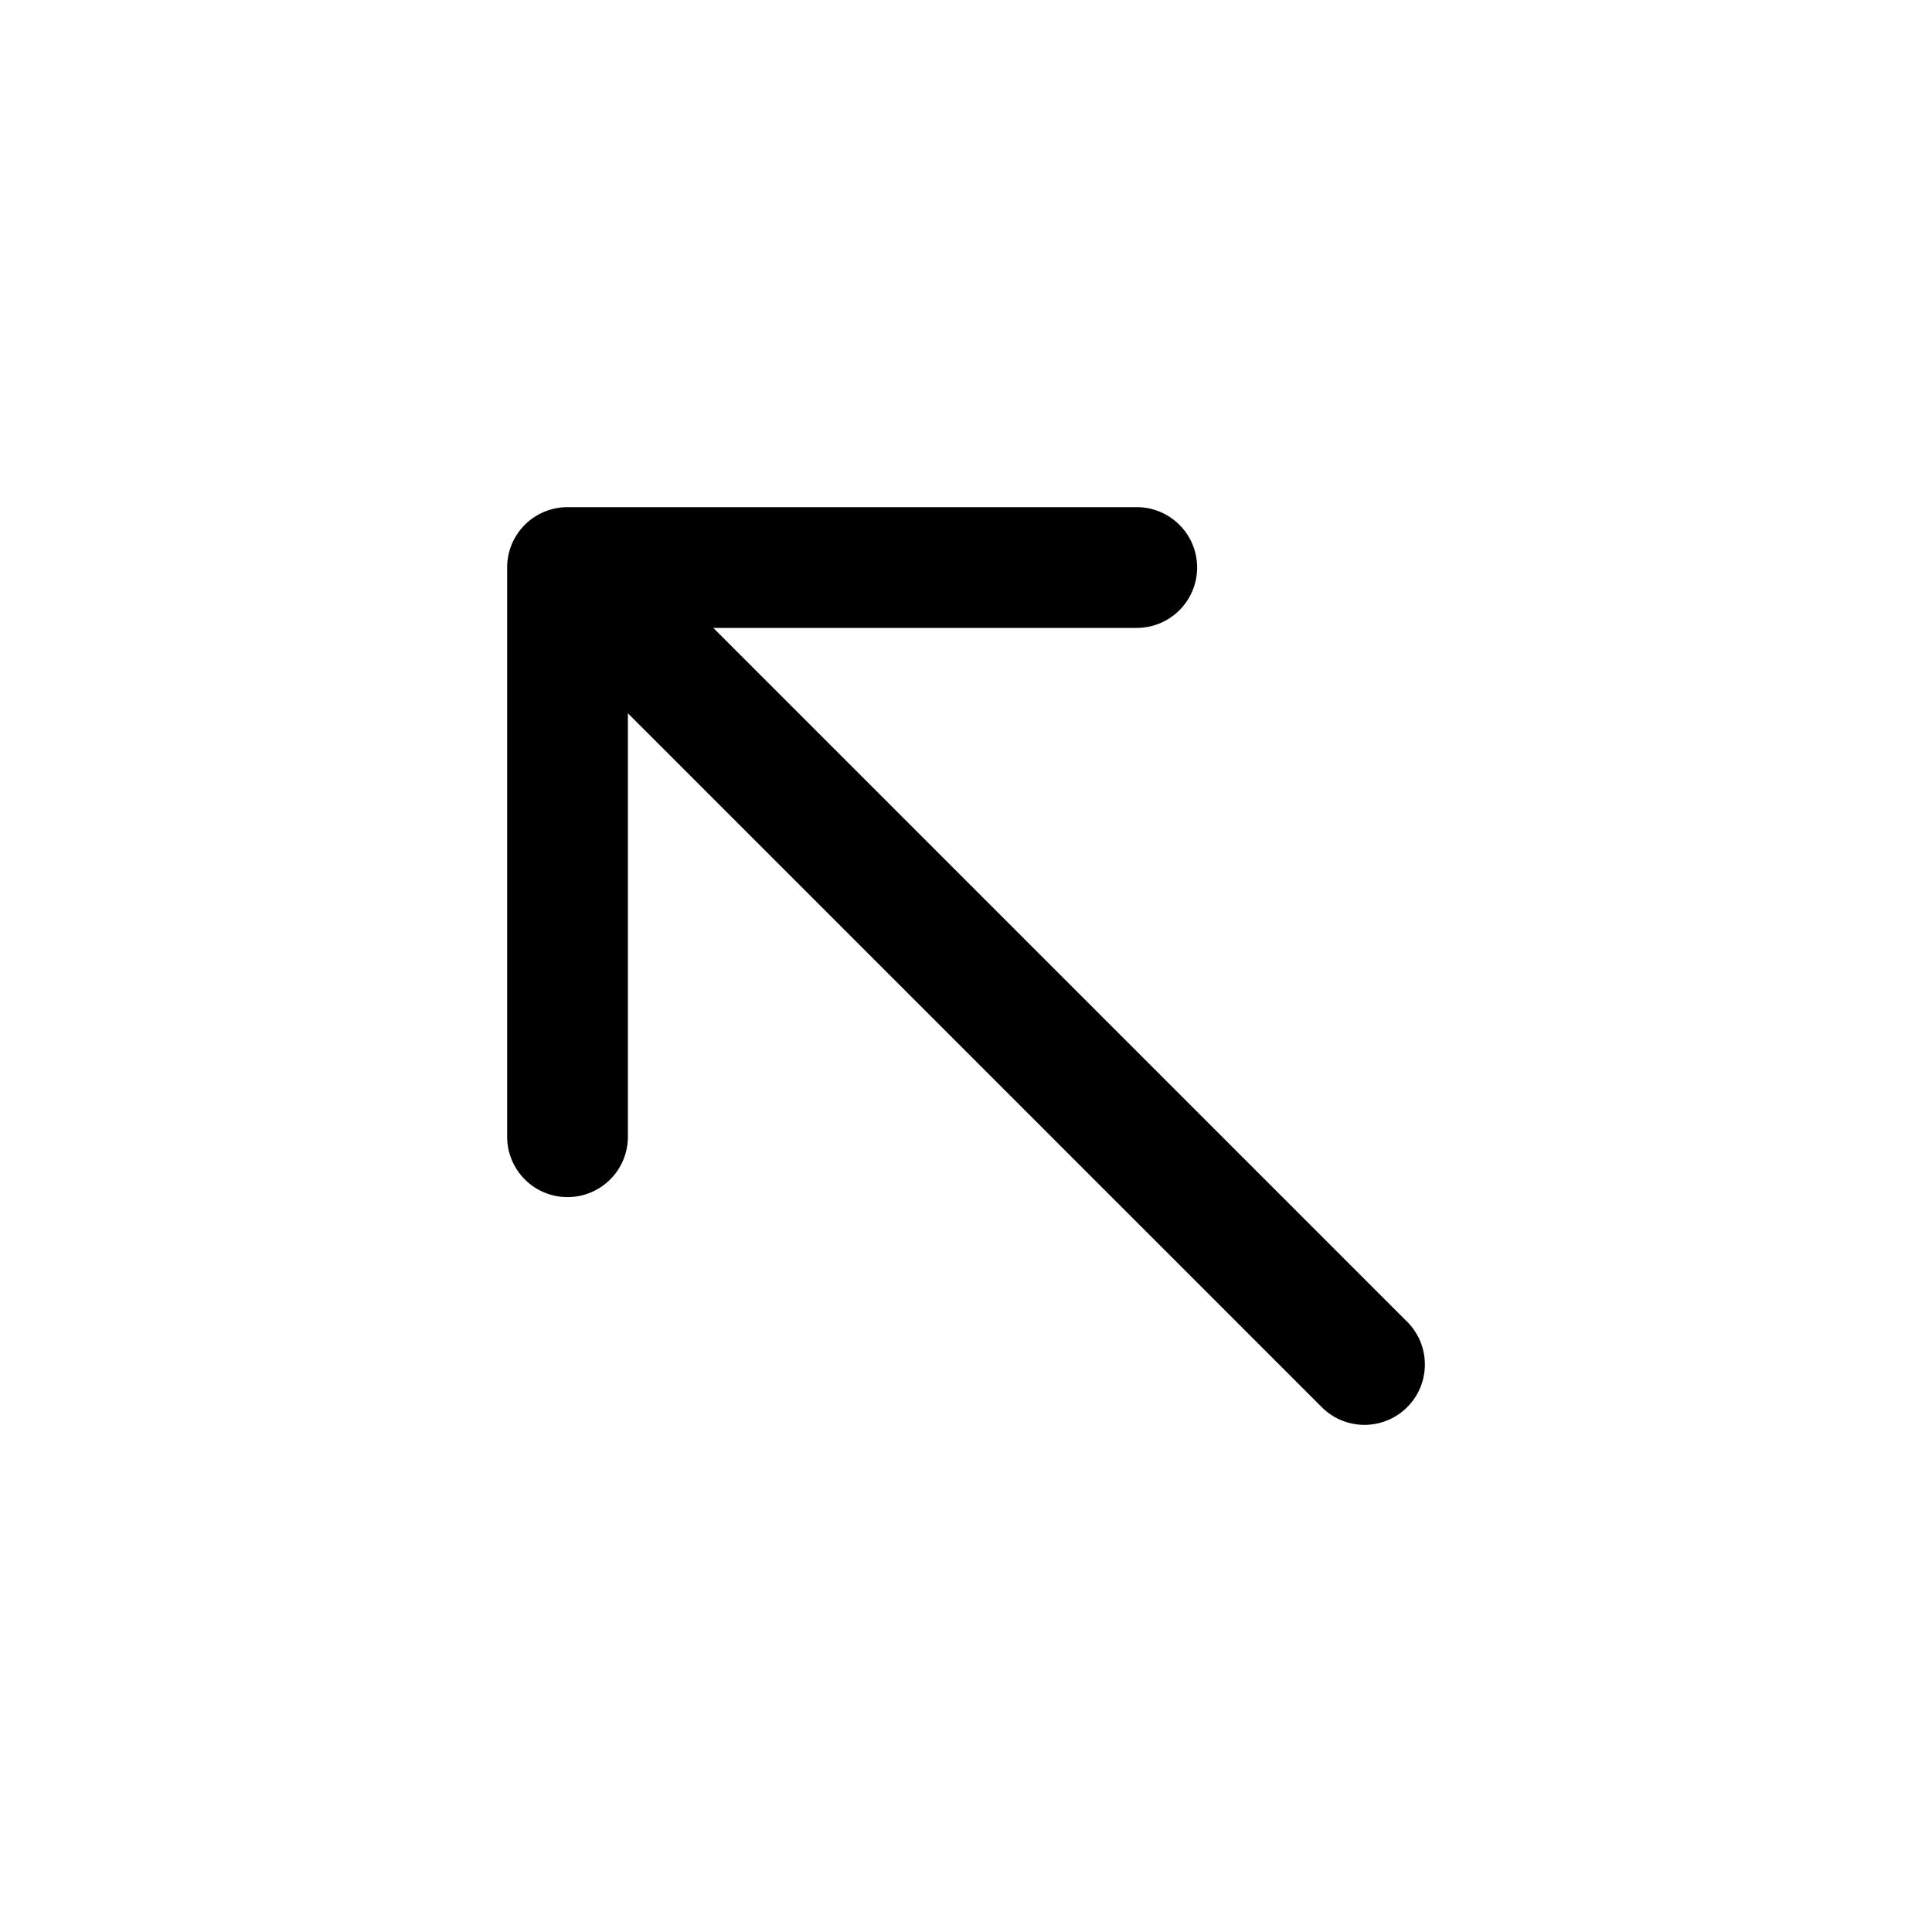 <?xml version="1.0" encoding="utf-8"?><svg width="24" height="24" xmlns="http://www.w3.org/2000/svg" viewBox="0 0 24 24"><path d="M6.773 6.353a.748.748 0 0 0-.473.701v7.067a.75.75 0 0 0 1.5 0v-5.26l8.62 8.62a.75.75 0 1 0 1.06-1.062L8.861 7.8h5.26a.75.75 0 0 0 0-1.5H7.053a.757.757 0 0 0-.28.053Z"/></svg>